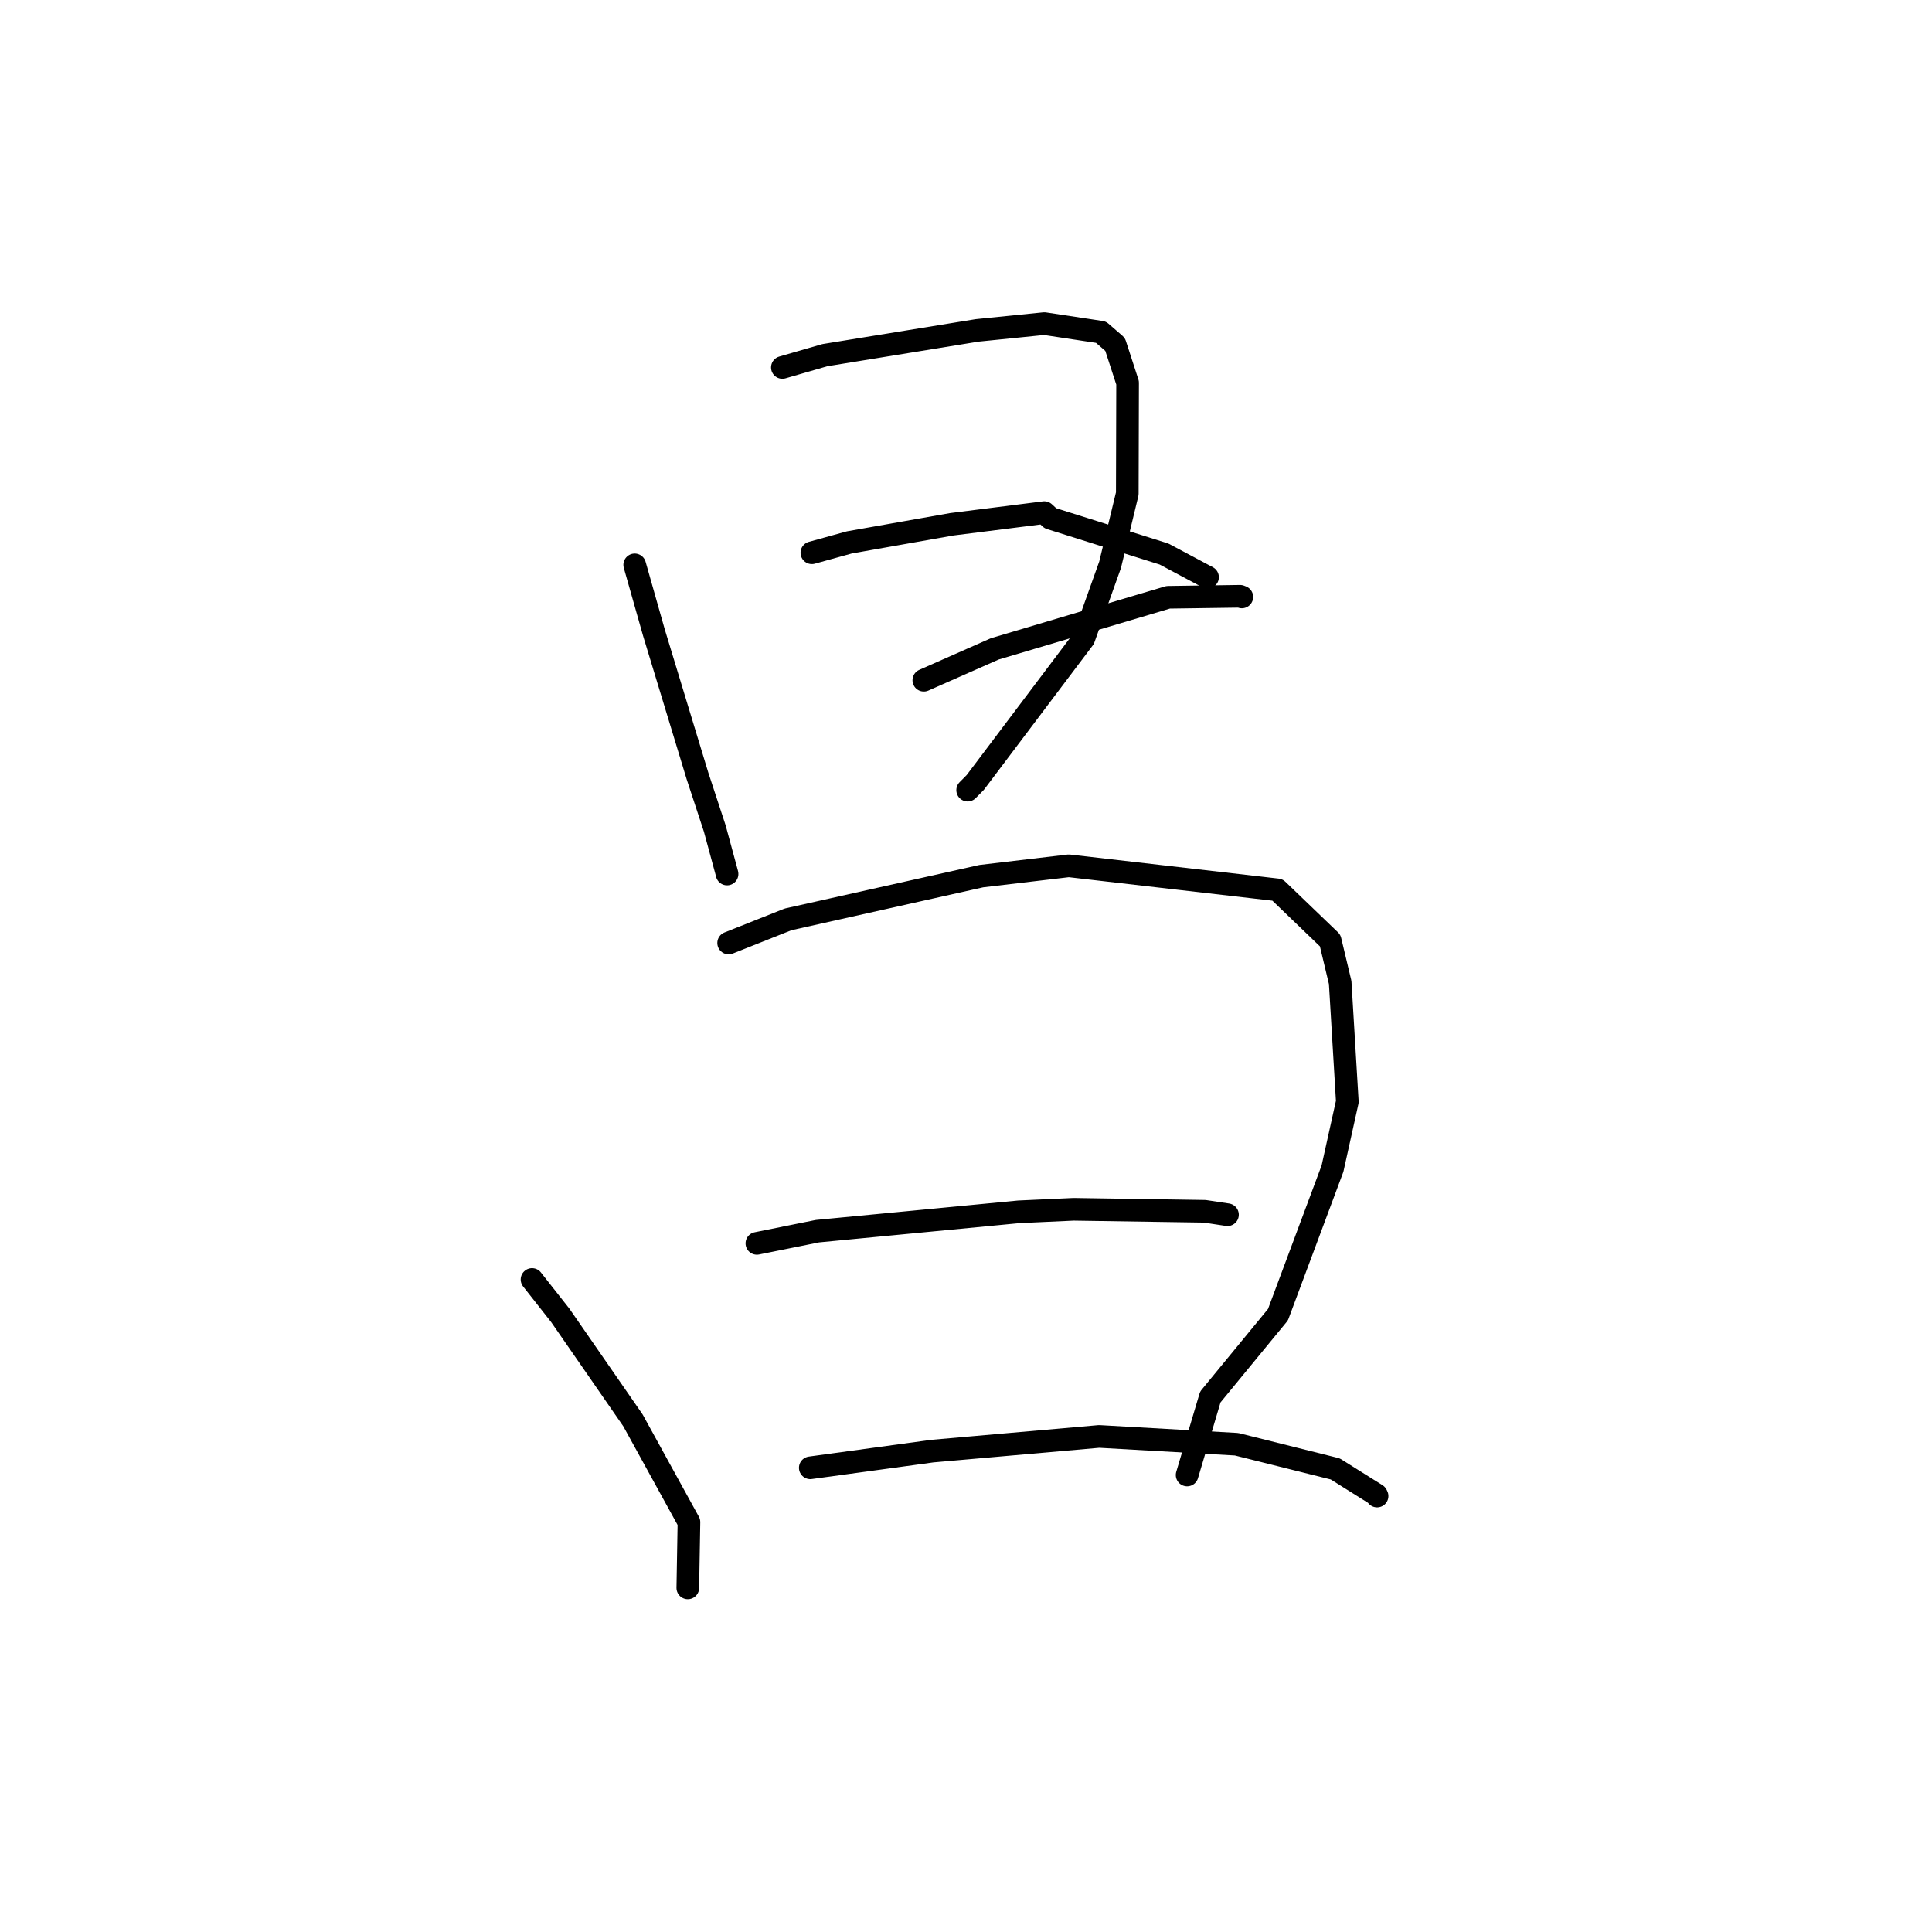 <?xml version="1.0" standalone="no"?>
    <svg width="256" height="256" xmlns="http://www.w3.org/2000/svg" version="1.1">
    <polyline stroke="black" stroke-width="3" stroke-linecap="round" fill="transparent" stroke-linejoin="round" points="84.102 74.846 86.653 83.839 92.418 102.807 94.712 109.783 96.328 115.744 96.34 115.814 " />
        <polyline stroke="black" stroke-width="3" stroke-linecap="round" fill="transparent" stroke-linejoin="round" points="103.669 48.688 109.301 47.06 129.482 43.778 138.377 42.878 145.888 44.014 147.757 45.636 149.413 50.725 149.372 65.412 147.094 74.833 143.605 84.61 129.226 103.681 128.219 104.698 " />
        <polyline stroke="black" stroke-width="3" stroke-linecap="round" fill="transparent" stroke-linejoin="round" points="107.577 73.243 112.542 71.87 126.109 69.47 138.372 67.923 139.183 68.672 154.246 73.413 160.006 76.482 " />
        <polyline stroke="black" stroke-width="3" stroke-linecap="round" fill="transparent" stroke-linejoin="round" points="122.41 90.133 131.818 85.977 154.79 79.143 164.318 79.008 164.55 79.098 " />
        <polyline stroke="black" stroke-width="3" stroke-linecap="round" fill="transparent" stroke-linejoin="round" points="70.495 169.538 74.241 174.296 83.87 188.205 91.29 201.692 91.152 209.611 91.138 210.403 " />
        <polyline stroke="black" stroke-width="3" stroke-linecap="round" fill="transparent" stroke-linejoin="round" points="96.549 124.953 104.419 121.825 130.02 116.095 141.622 114.724 169.274 117.913 176.253 124.622 177.581 130.179 178.528 145.979 176.565 154.841 169.339 174.198 160.374 185.109 157.579 194.506 157.3 195.445 " />
        <polyline stroke="black" stroke-width="3" stroke-linecap="round" fill="transparent" stroke-linejoin="round" points="100.291 164.752 108.318 163.135 135.006 160.571 142.265 160.238 159.626 160.501 162.629 160.953 162.649 160.956 " />
        <polyline stroke="black" stroke-width="3" stroke-linecap="round" fill="transparent" stroke-linejoin="round" points="107.367 194.493 123.526 192.282 145.645 190.335 163.852 191.369 176.928 194.638 182.39 198.064 182.471 198.235 " />
        </svg>